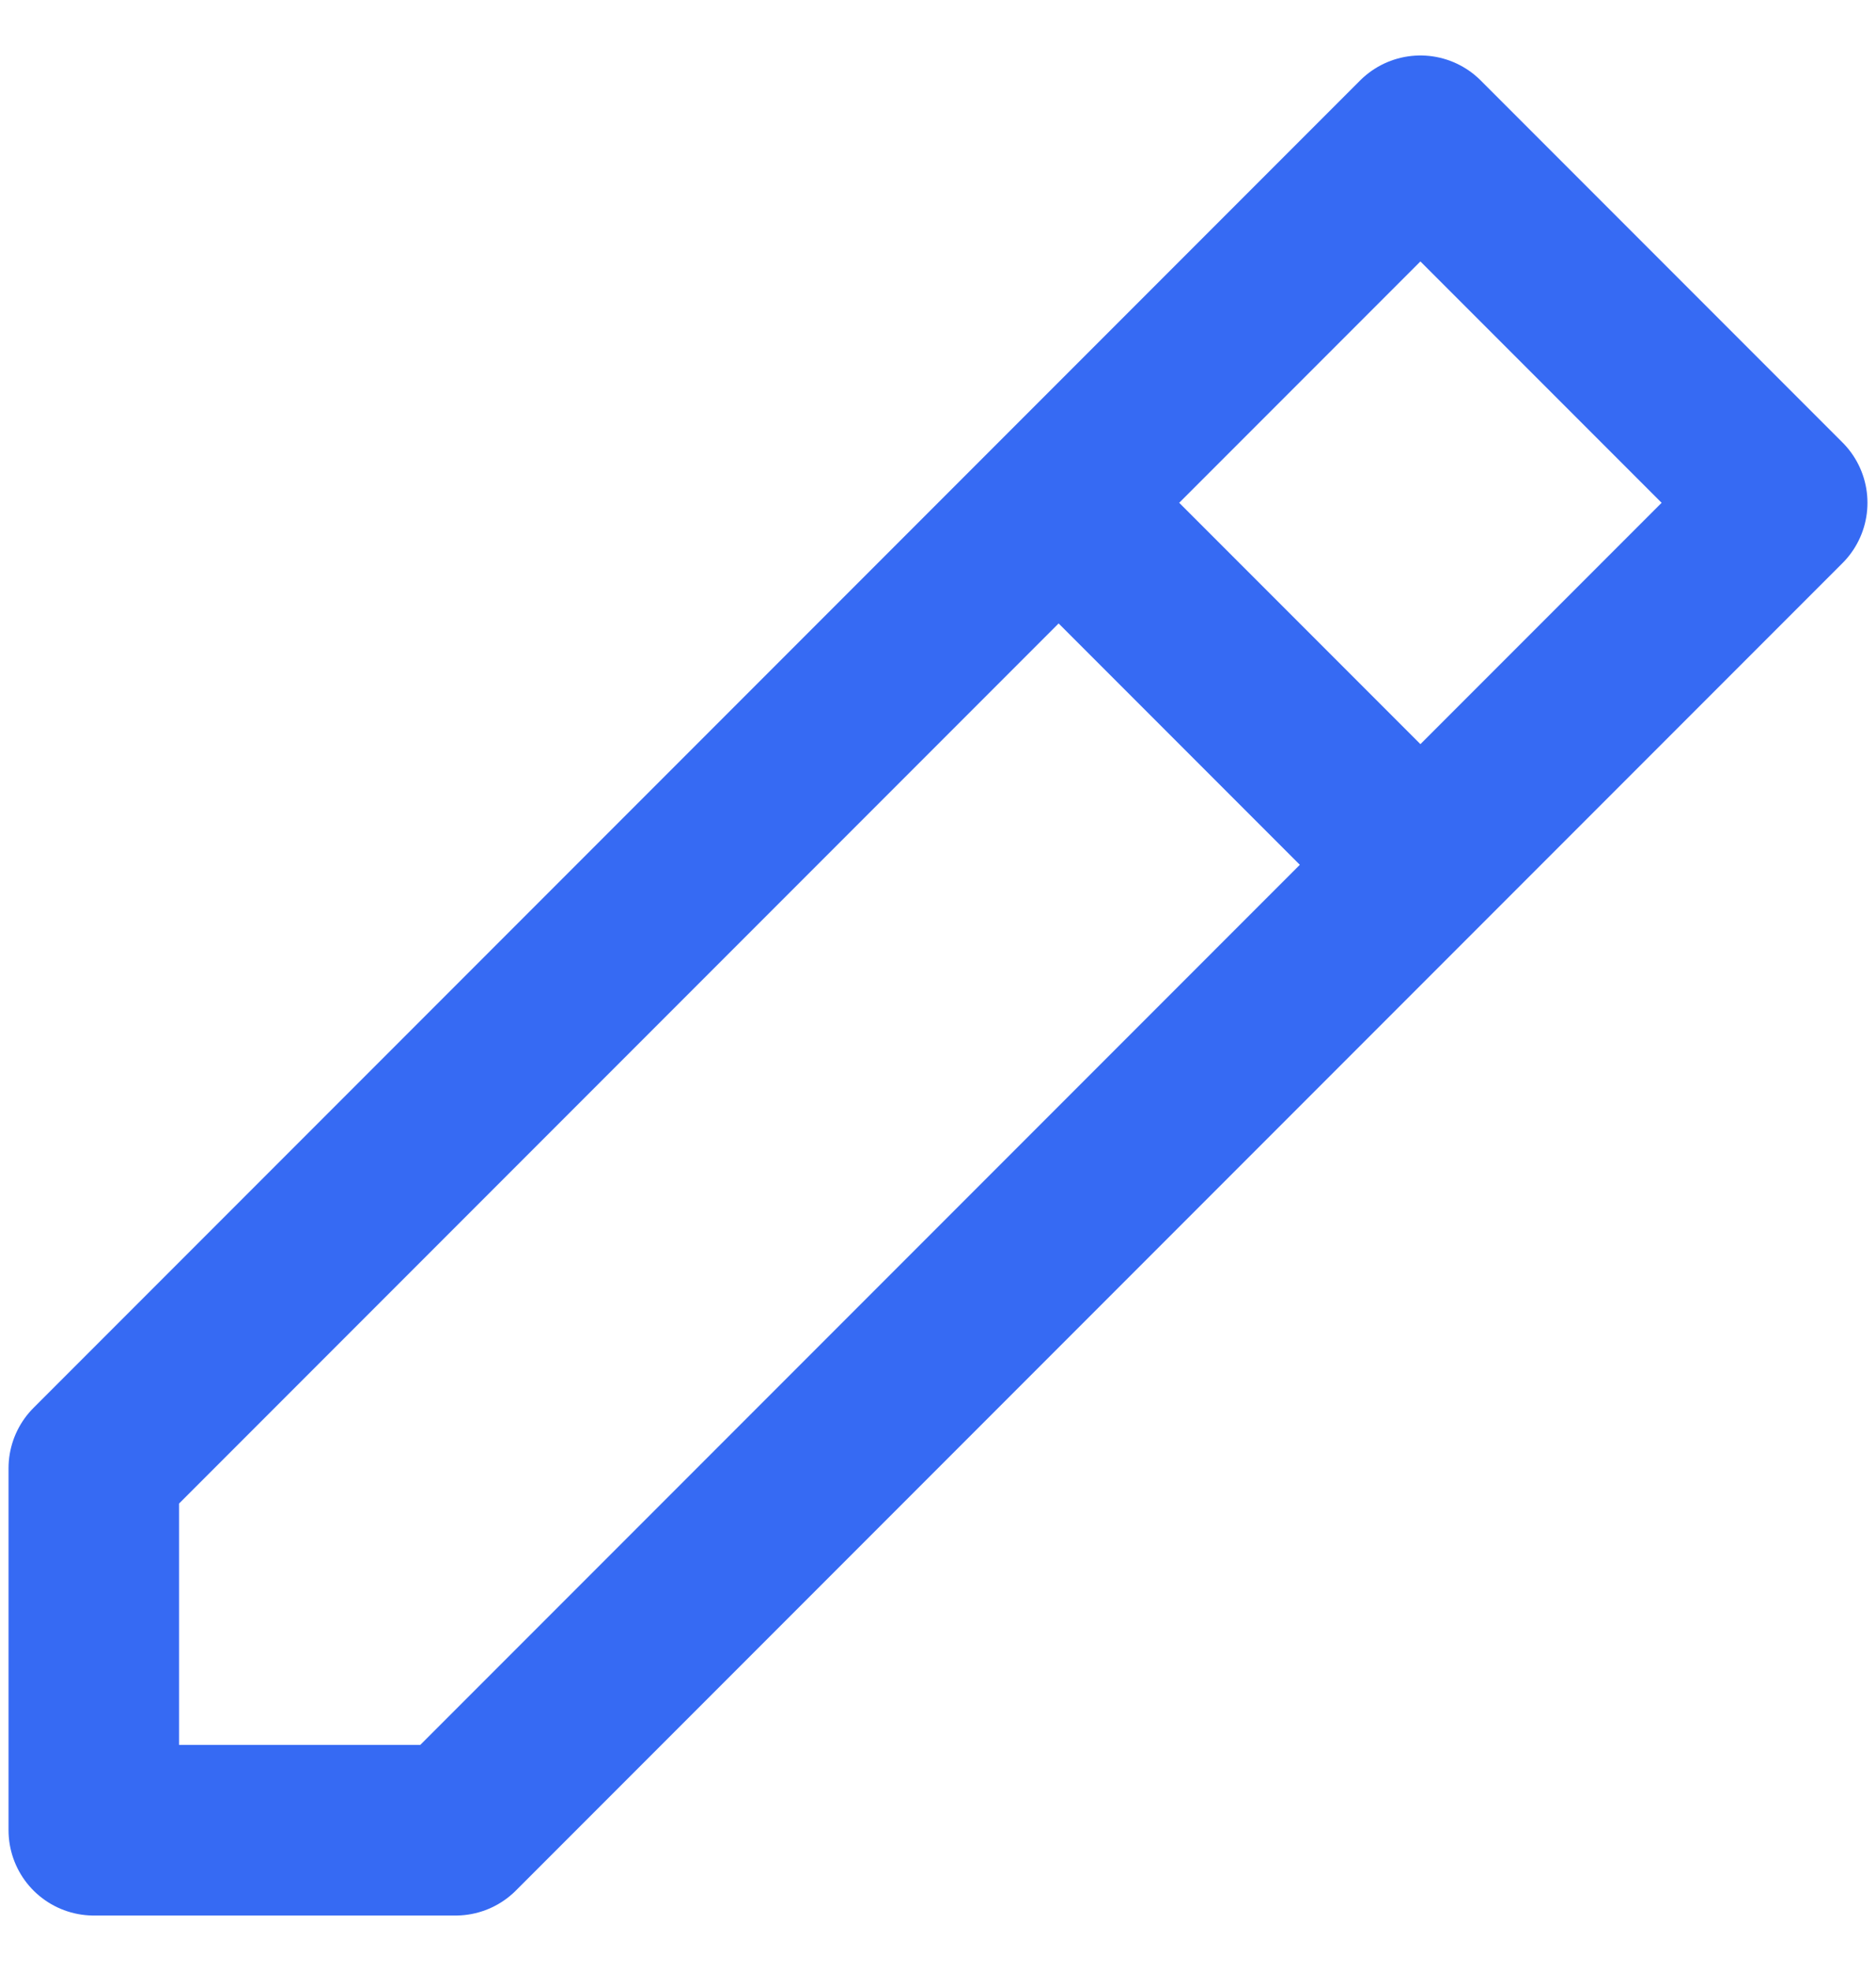 <svg width="20" height="21" viewBox="0 0 20 21" fill="none" xmlns="http://www.w3.org/2000/svg">
<path d="M11.286 5.357L15.143 9.214M1 19.5H4.857L19 5.357L15.143 1.5L1 15.643V19.5Z" stroke="#366AF3" stroke-width="1.818" stroke-linecap="round" stroke-linejoin="round"/>
</svg>
